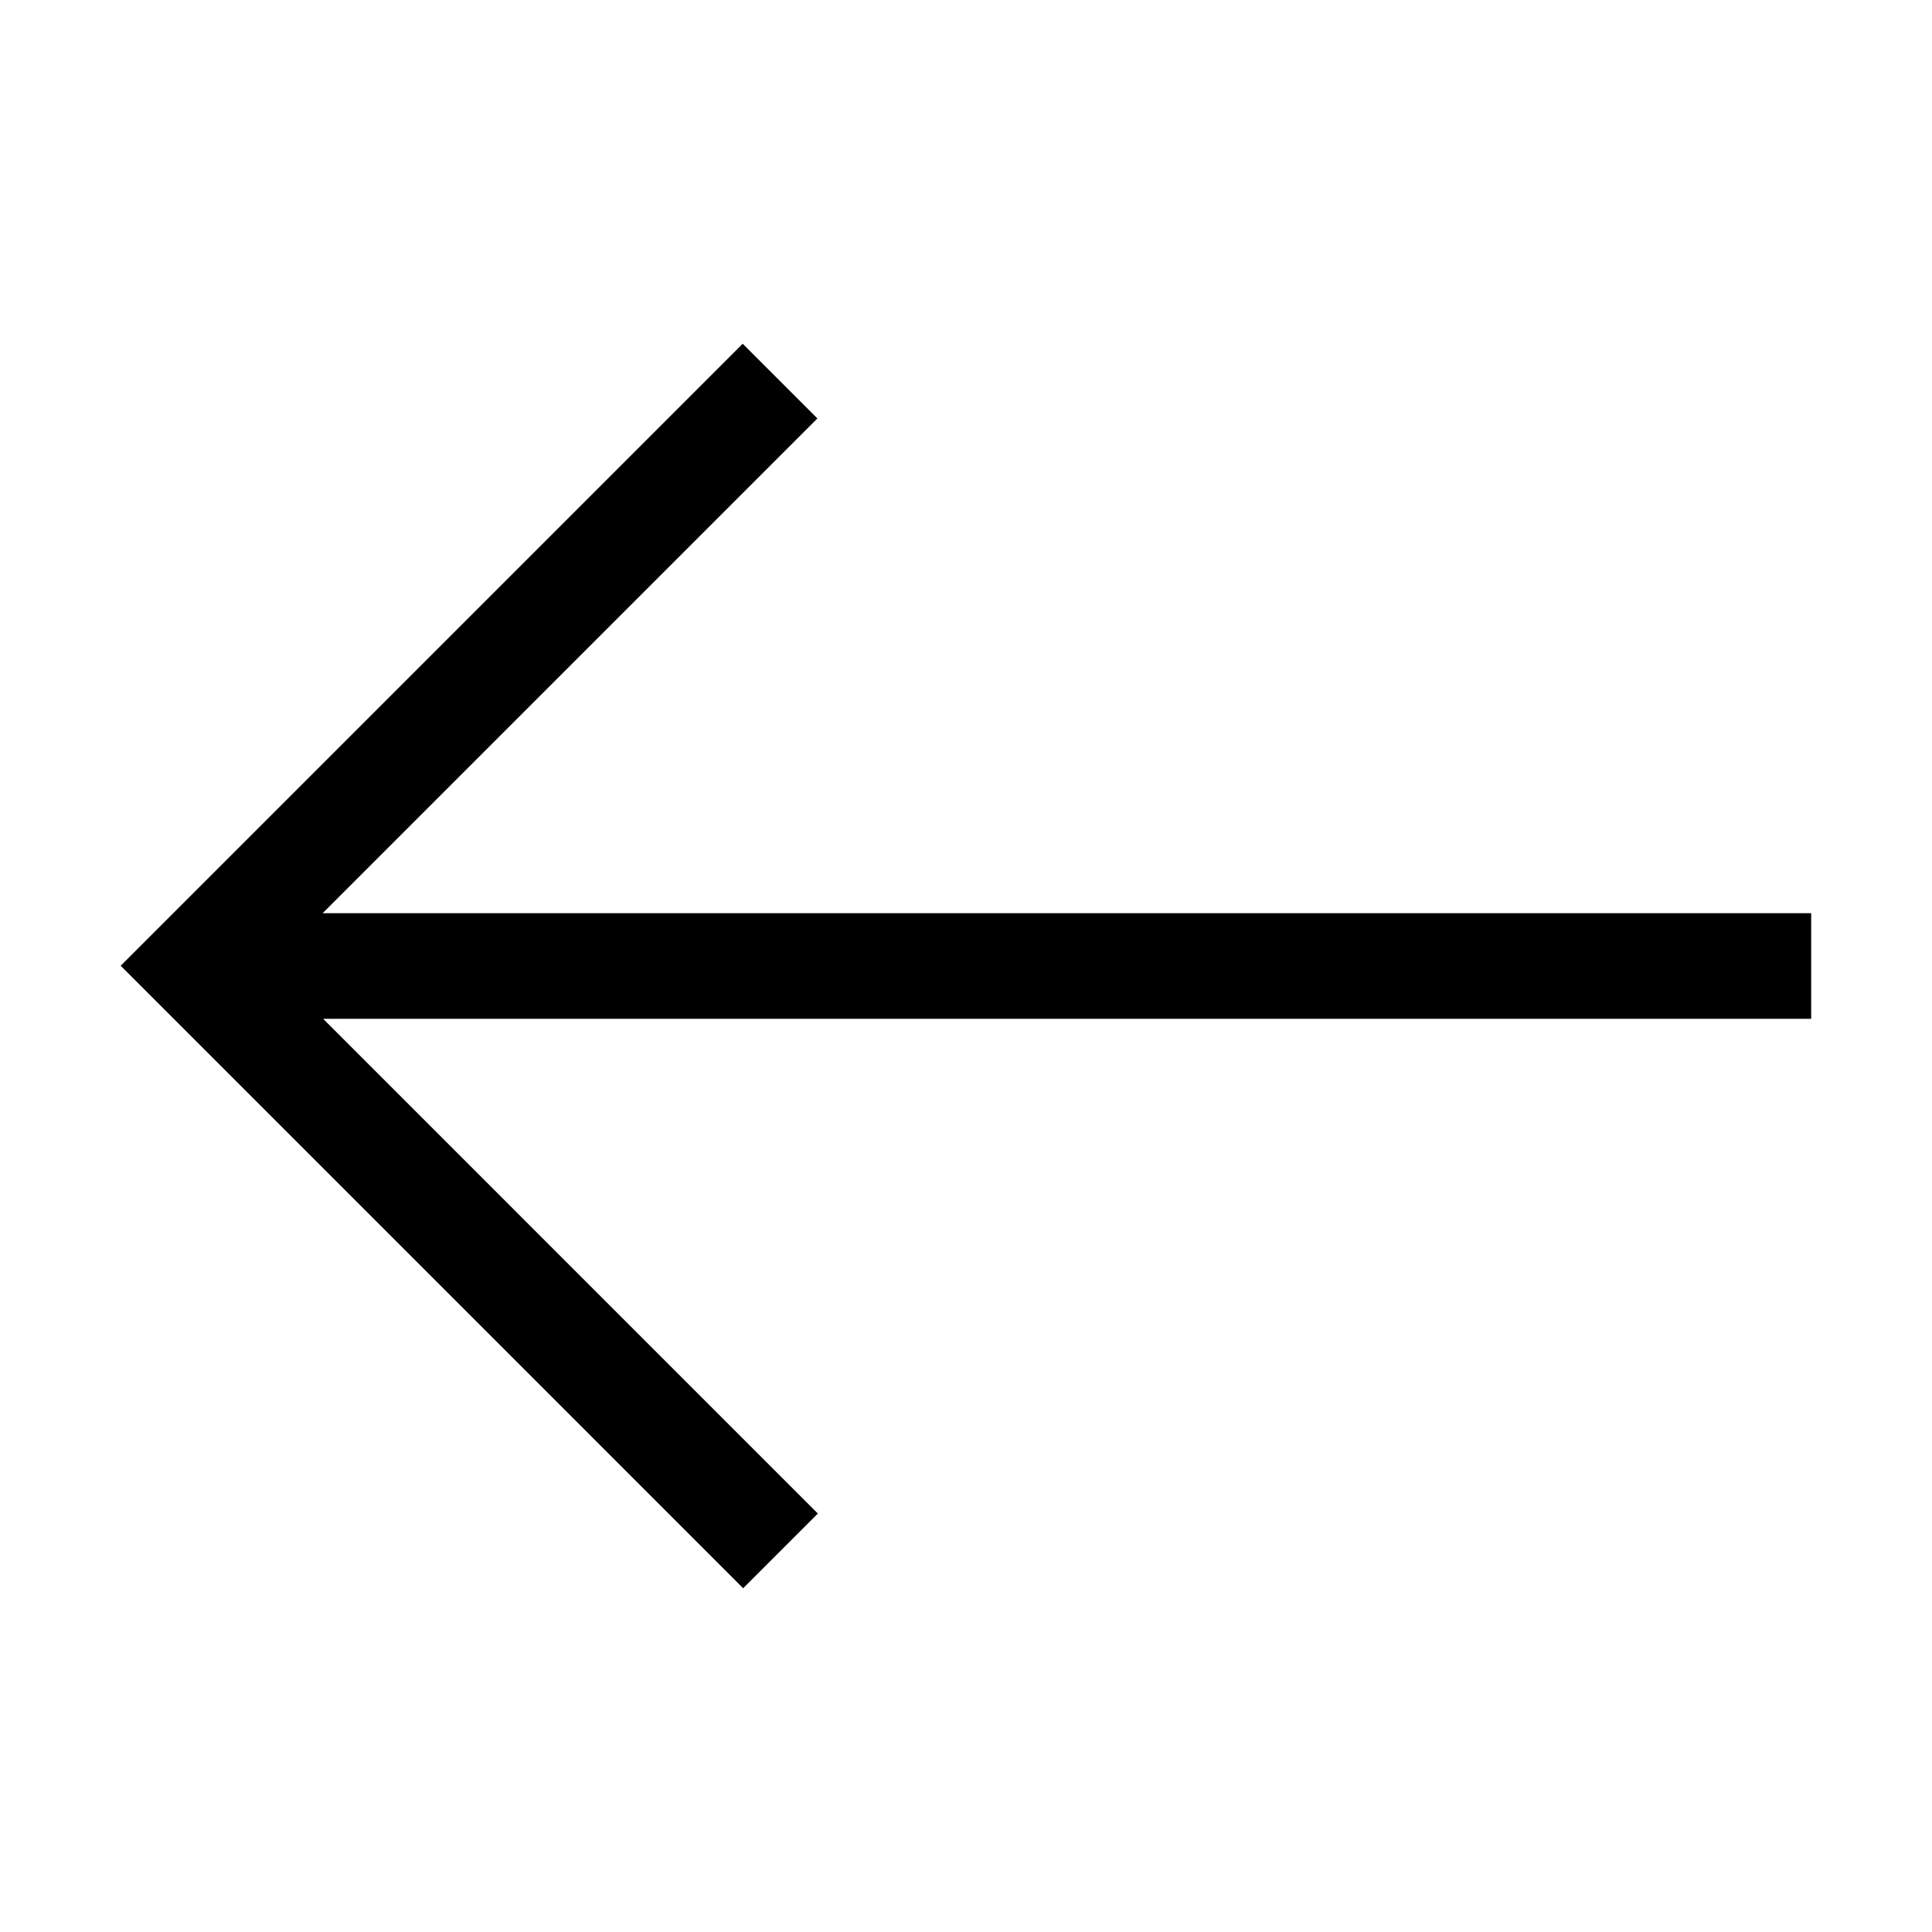 <?xml version="1.0" encoding="UTF-8"?>
<!DOCTYPE svg PUBLIC "-//W3C//DTD SVG 1.1//EN" "http://www.w3.org/Graphics/SVG/1.1/DTD/svg11.dtd">
<svg xmlns="http://www.w3.org/2000/svg" xml:space="preserve" width="64px" height="64px" version="1.1" shape-rendering="geometricPrecision" text-rendering="geometricPrecision" image-rendering="optimizeQuality" fill-rule="evenodd" clip-rule="evenodd"
viewBox="0 0 6400000 6400000"
 xmlns:xlink="http://www.w3.org/1999/xlink">
 <g id="Warstwa">
   <polygon fill="{color}" fill-rule="nonzero" points="1068793,3025077 5999719,3025077 5999719,3374923 1070446,3374923 2709246,5013841 2461802,5261285 399808,3199173 2460266,1138715 2707710,1386159 "/>
 </g>
</svg>
